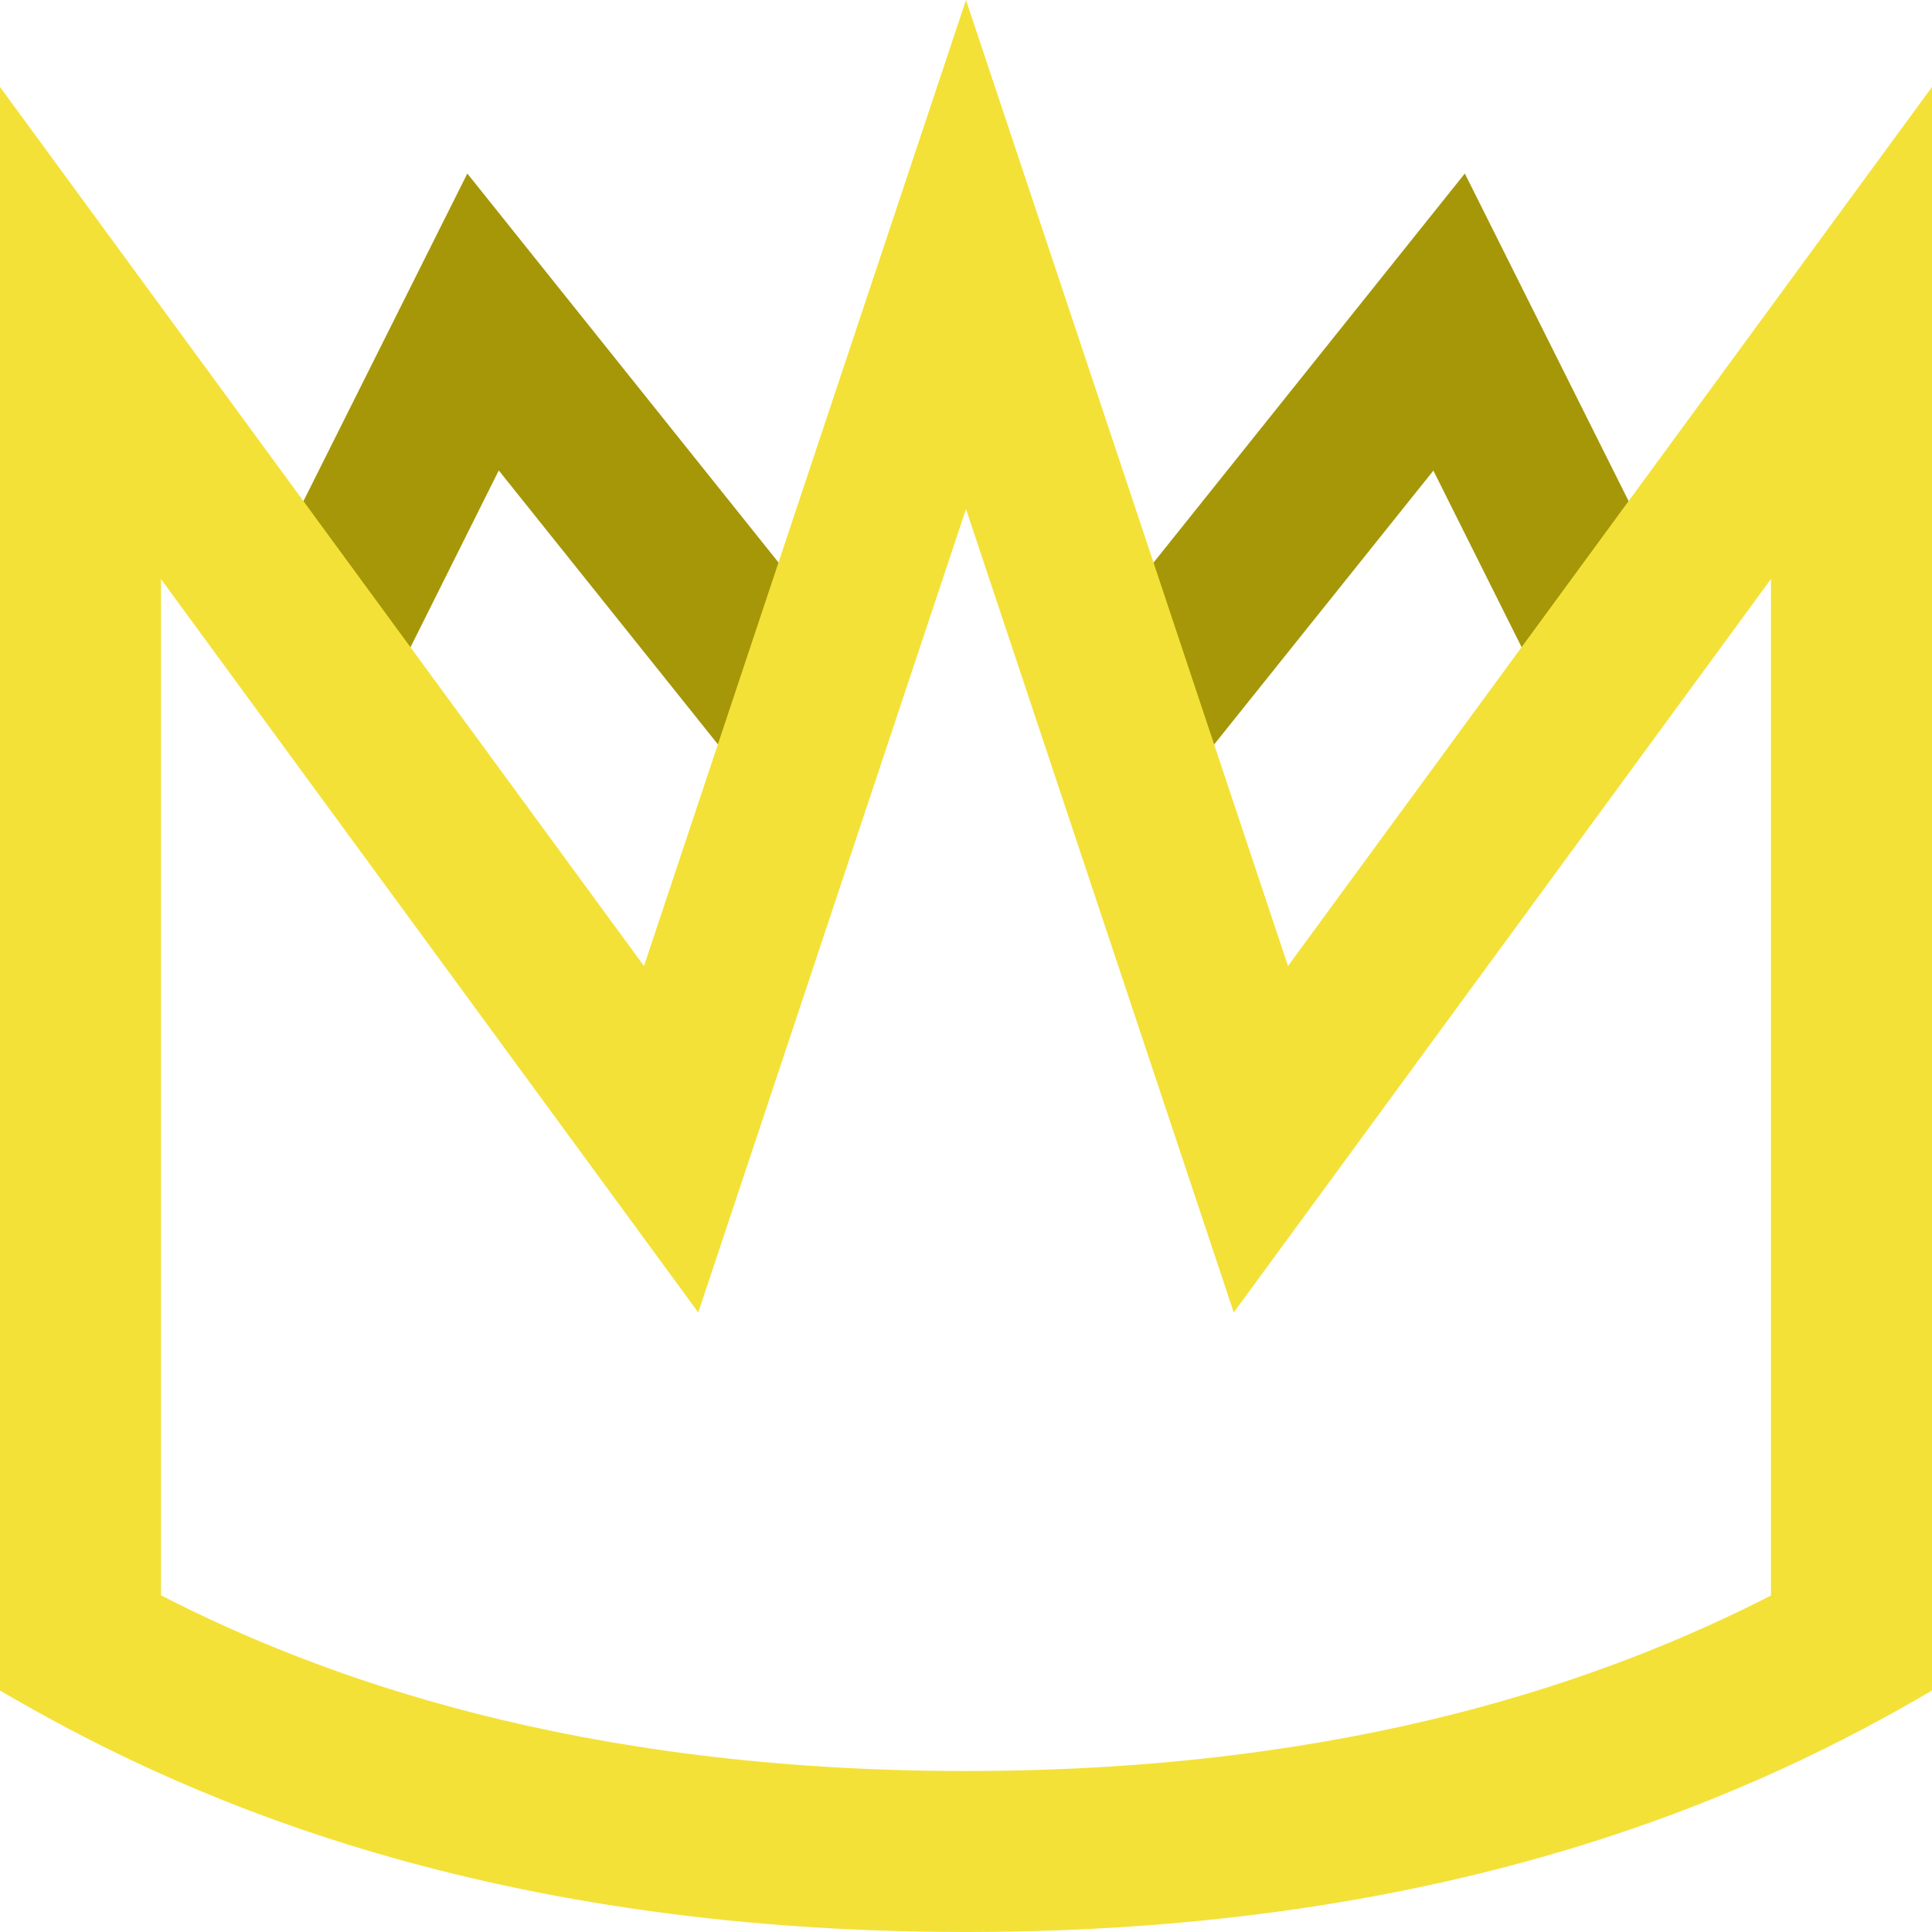 <svg fill="none" xmlns="http://www.w3.org/2000/svg" viewBox="0 0 12 12">
  <path fill-rule="evenodd" clip-rule="evenodd" d="m2.902 1.077 2.488 3.11-.78.625-1.512-1.89-.65 1.302-.895-.448 1.35-2.699Zm6.196 0 1.35 2.7-.895.447-.65-1.301-1.513 1.89-.78-.625 2.488-3.11Z"
  fill="#A69708" />
  <path fill-rule="evenodd" clip-rule="evenodd" d="M0 .54v9.96c1.047.615 2.923 1.5 6 1.5s4.953-.885 6-1.5V.54L8 6 6 0 4 6 0 .54Zm6 2.622-1.663 4.99L1 3.597v6.312C1.996 10.42 3.586 11 6 11c2.415 0 4.004-.581 5-1.09V3.596L7.663 8.152 6 3.162Z"
  fill="#F4E138" />
</svg>